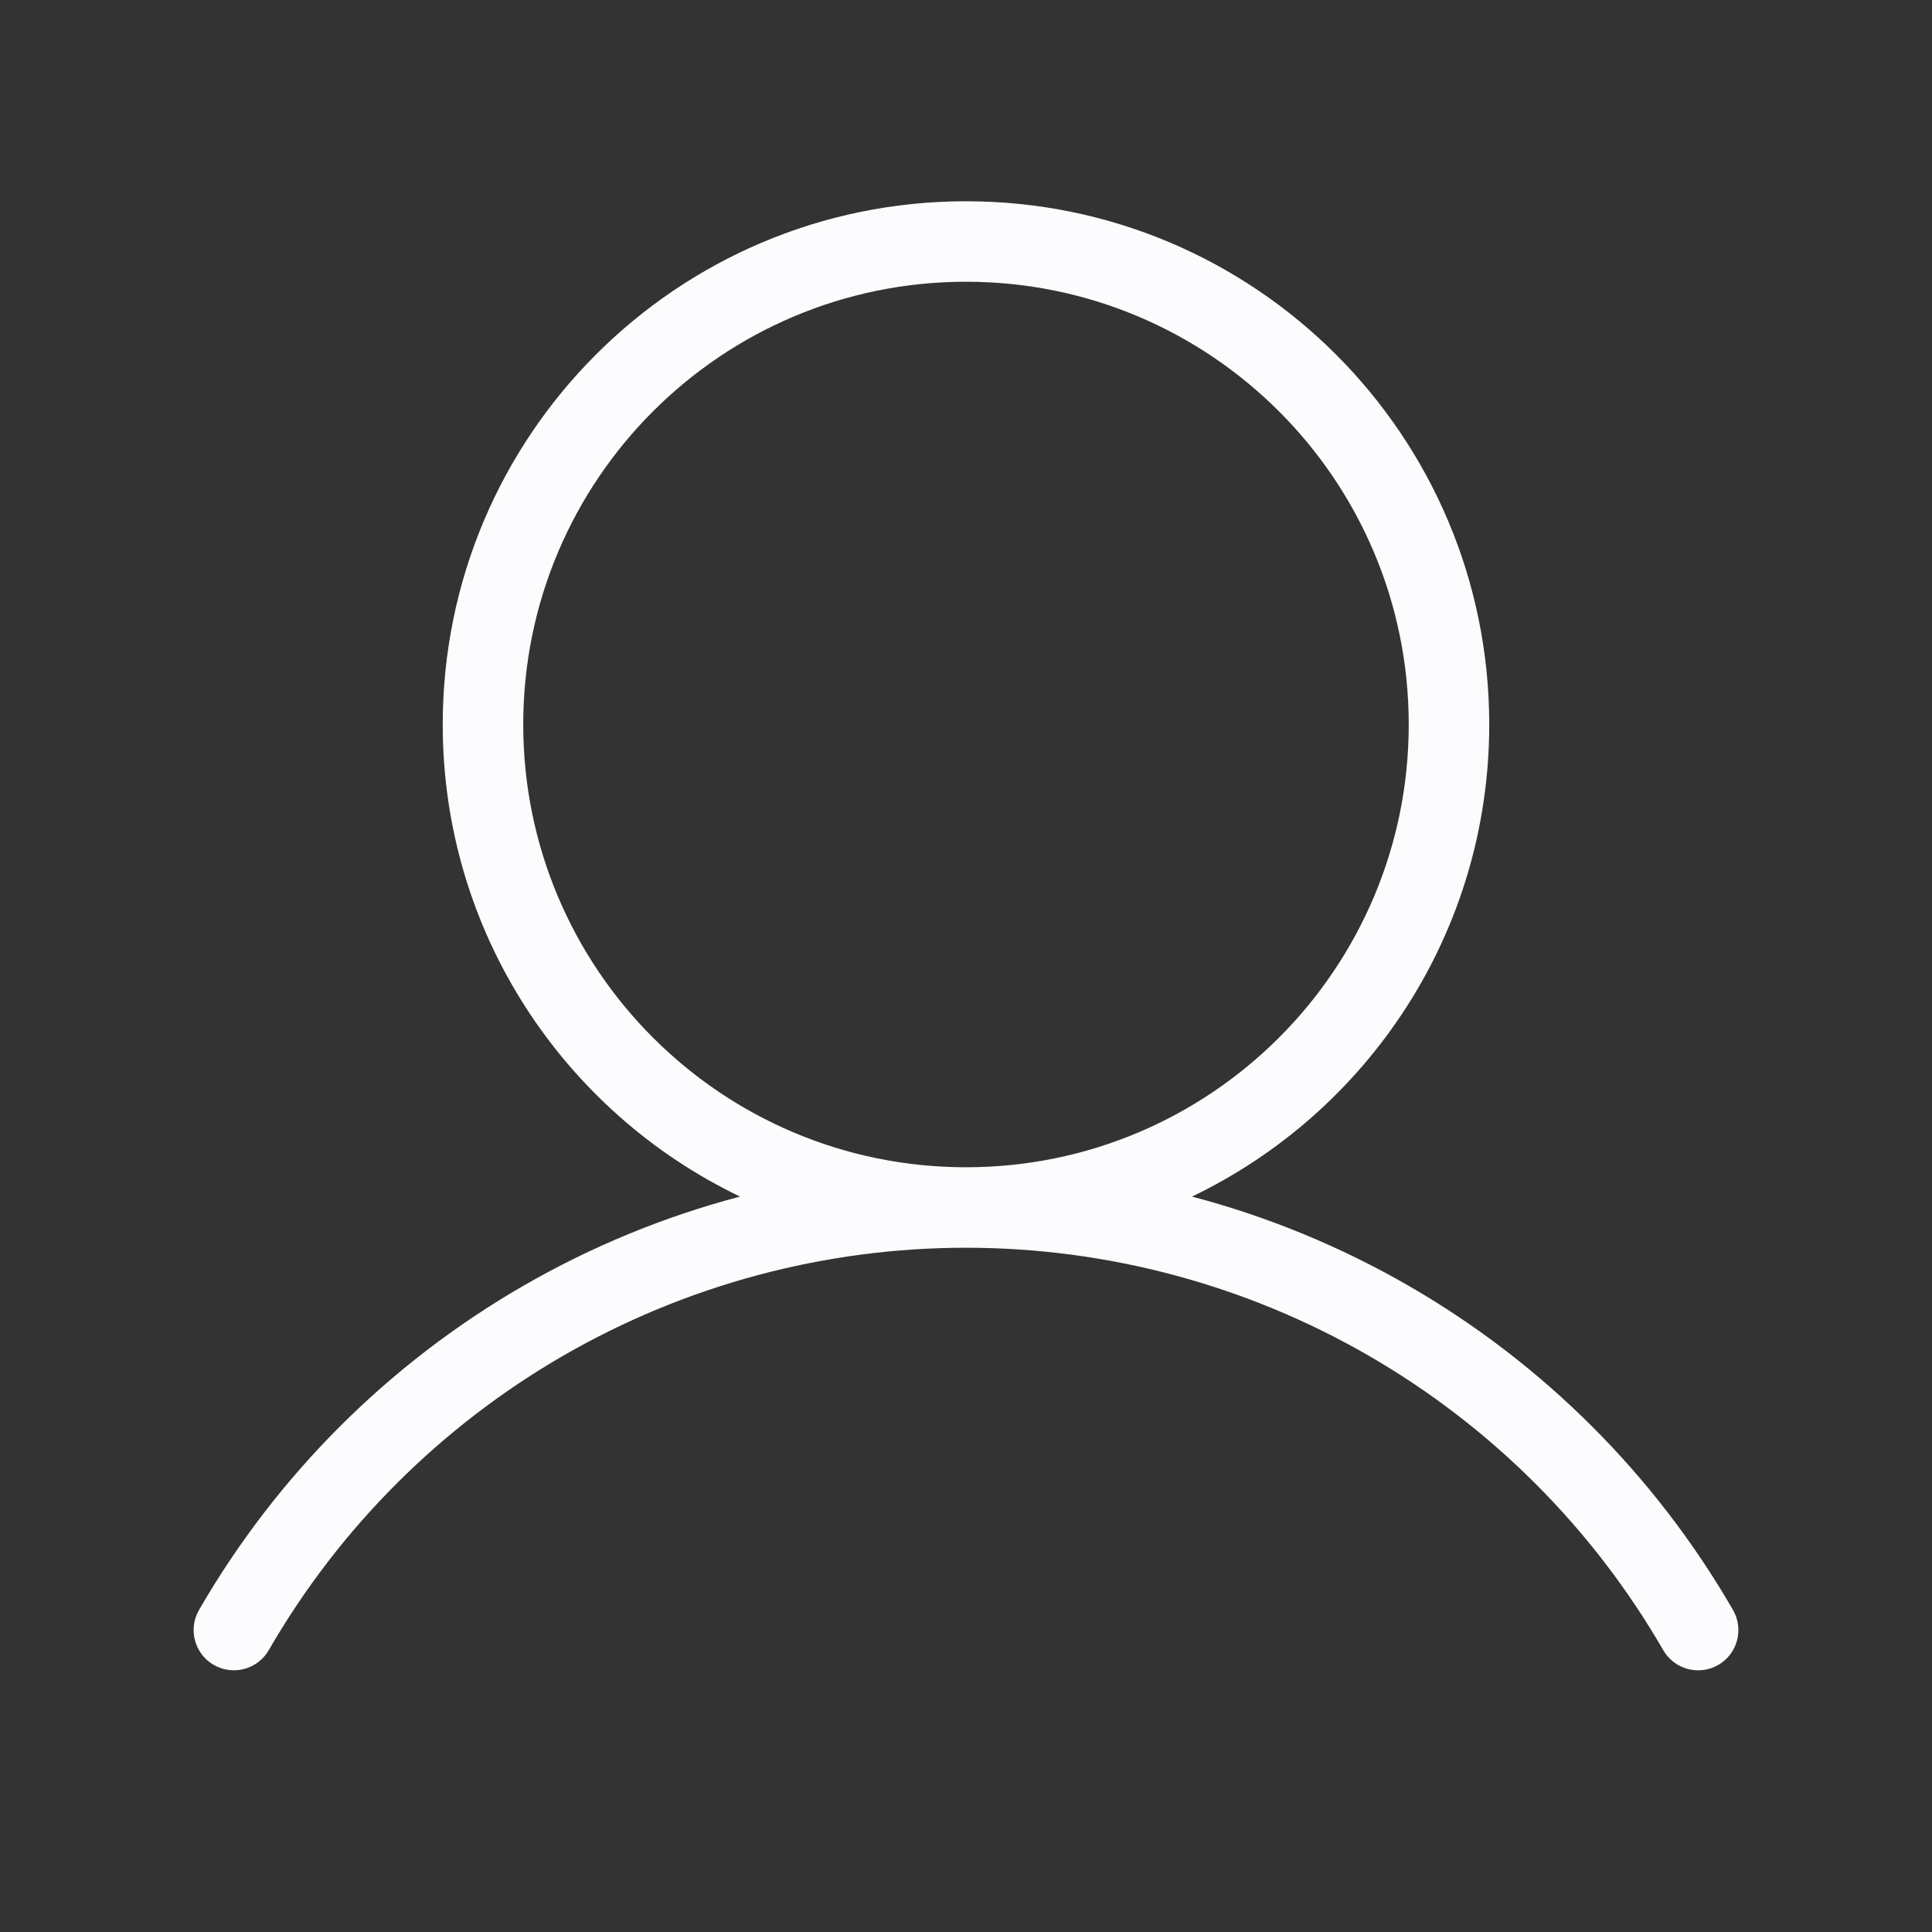 <svg width="64" height="64" viewBox="0 0 64 64" fill="none" xmlns="http://www.w3.org/2000/svg">
<rect x="0" y="0" width="64" height="64" fill="#333333" stroke="none"/>
<path fill-rule="evenodd" clip-rule="evenodd" d="M32 9.333C23.9 9.333 17.333 15.9 17.333 24C17.333 32.1 23.9 38.667 32 38.667C40.1 38.667 46.666 32.1 46.666 24C46.666 15.9 40.1 9.333 32 9.333ZM39.486 39.638C45.311 36.844 49.333 30.892 49.333 24C49.333 14.427 41.573 6.667 32 6.667C22.427 6.667 14.666 14.427 14.666 24C14.666 30.892 18.689 36.844 24.514 39.638C22.01 40.298 19.594 41.29 17.332 42.596C12.873 45.17 9.169 48.872 6.593 53.331C6.224 53.968 6.443 54.784 7.08 55.152C7.718 55.521 8.533 55.302 8.902 54.665C11.243 50.611 14.611 47.245 18.665 44.905C22.72 42.565 27.319 41.333 32 41.333C36.681 41.334 41.28 42.565 45.335 44.906C49.389 47.246 52.757 50.612 55.098 54.665C55.467 55.303 56.282 55.521 56.92 55.153C57.557 54.784 57.776 53.969 57.407 53.331C54.832 48.873 51.128 45.17 46.668 42.596C44.406 41.291 41.99 40.298 39.486 39.638Z" fill="#FCFCFE"/>
</svg>
